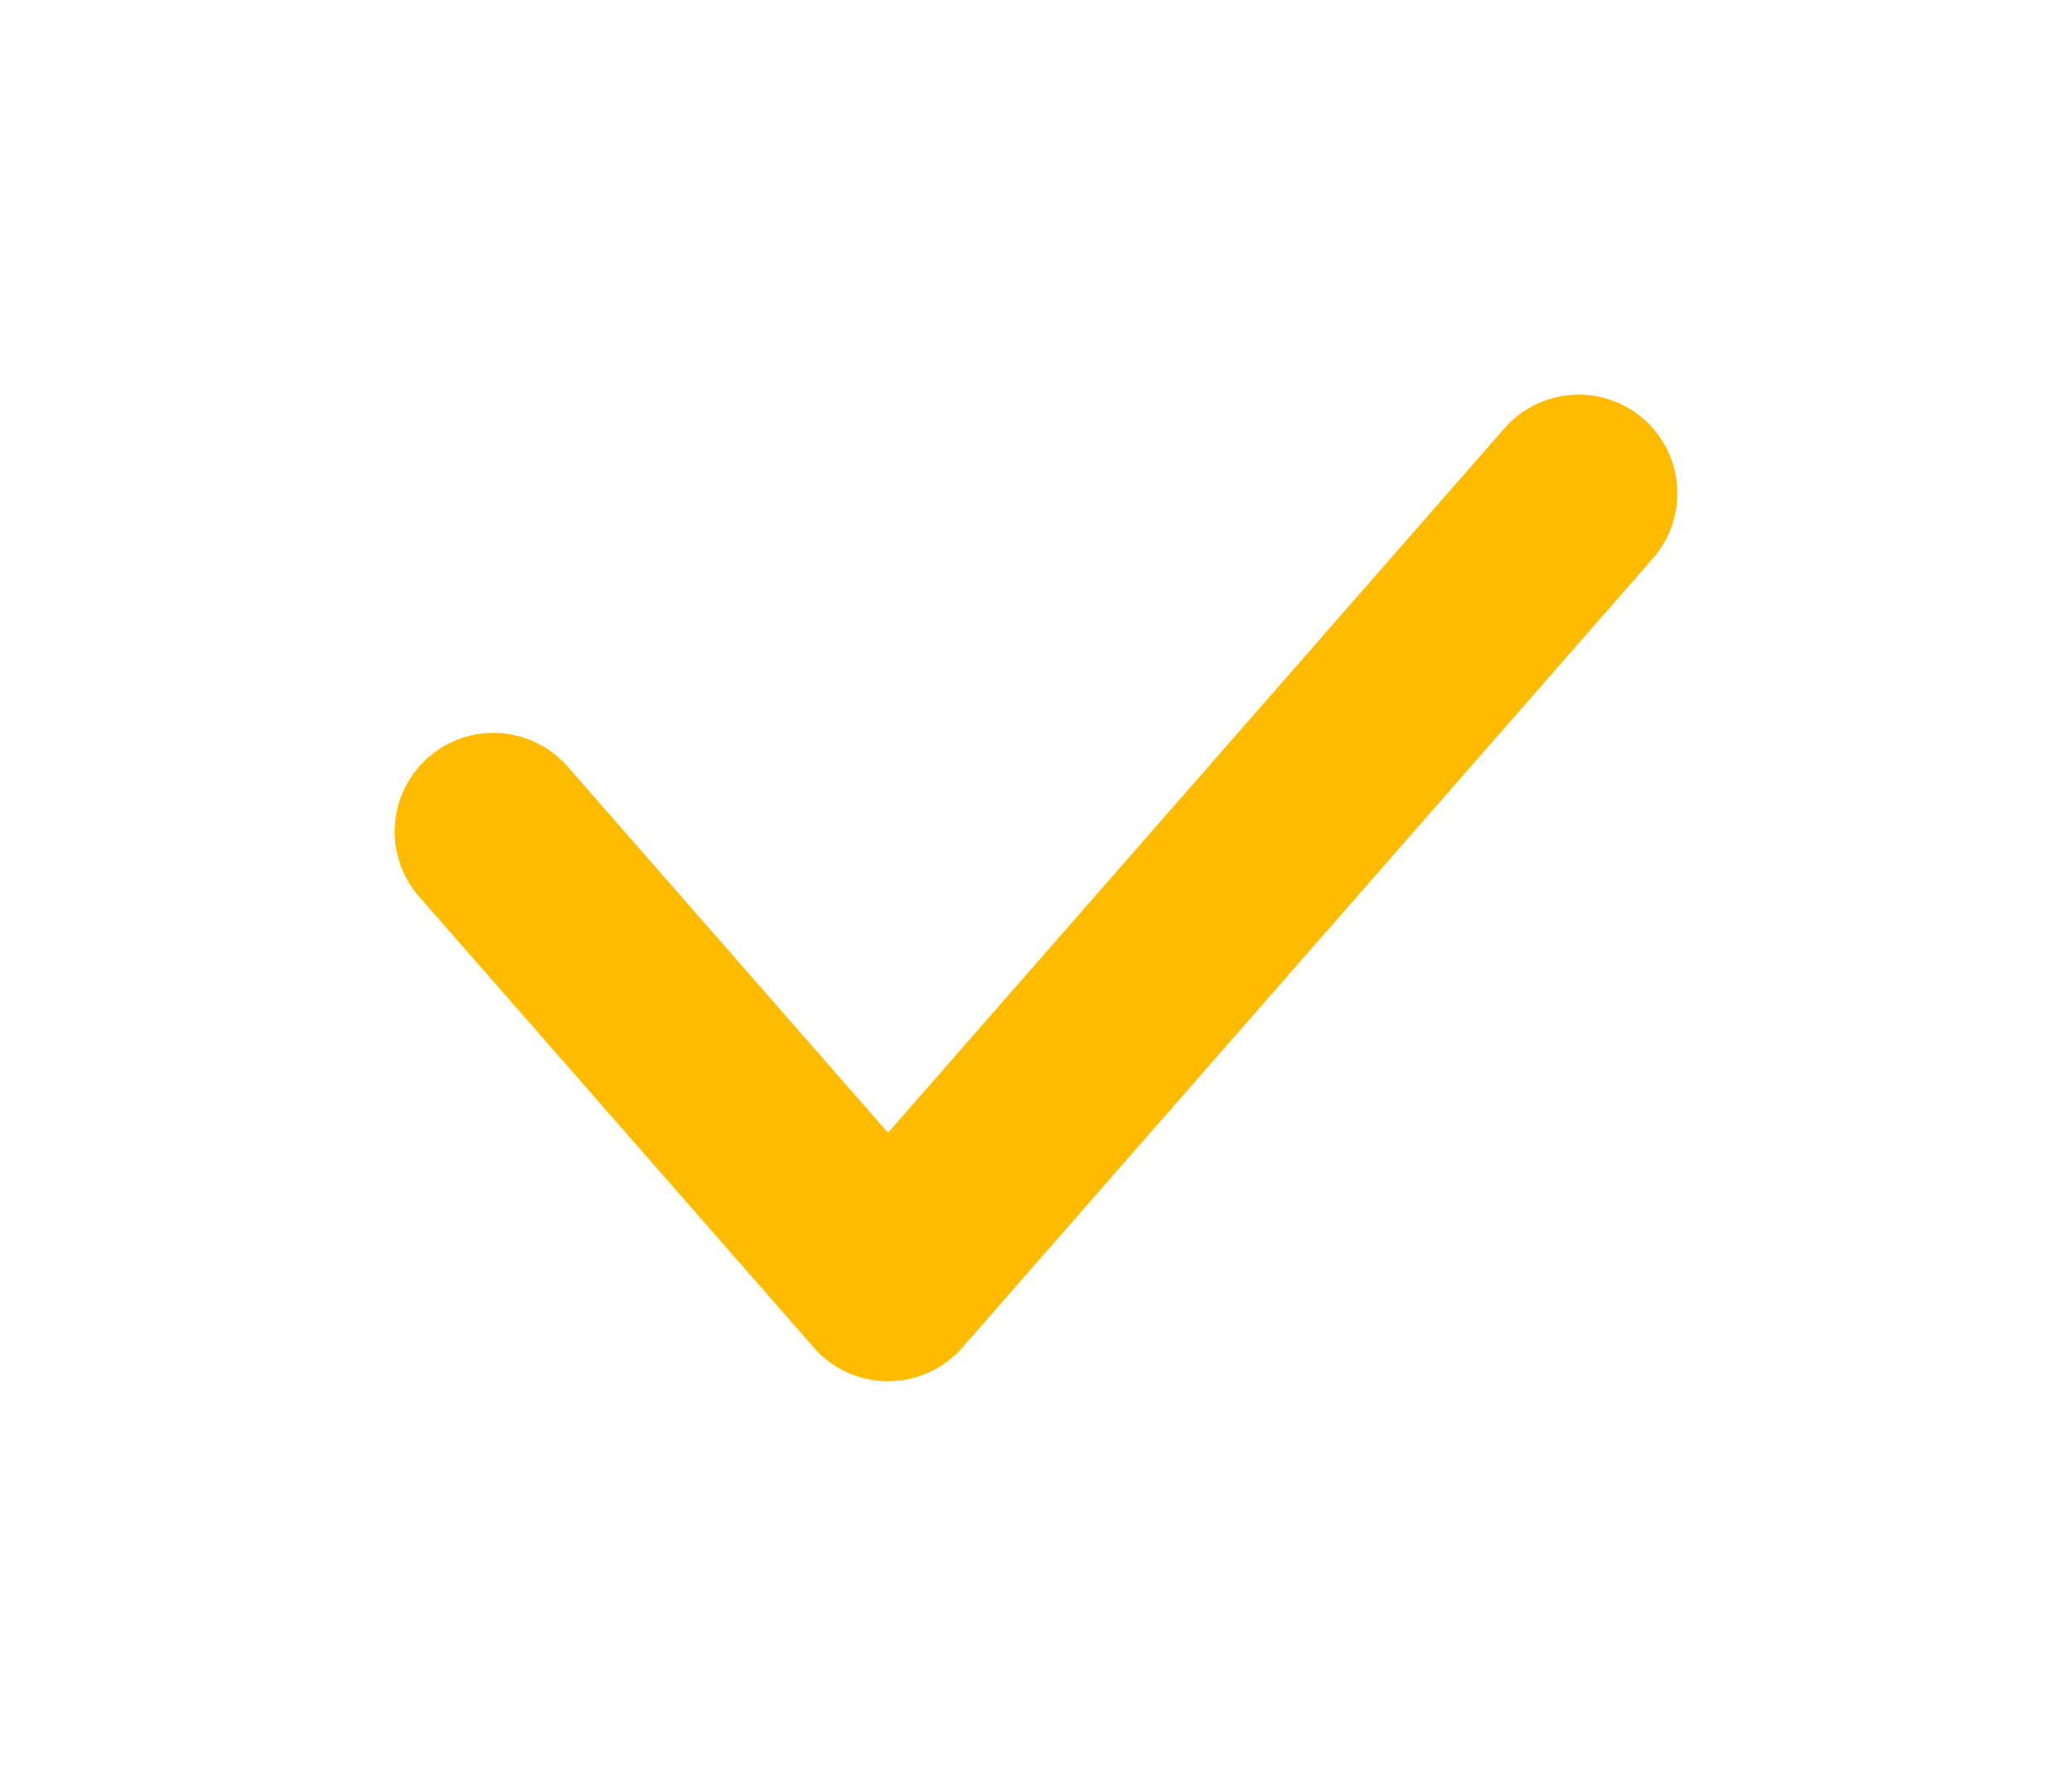 <svg width="21" height="18" viewBox="0 0 21 18" fill="none" xmlns="http://www.w3.org/2000/svg">
<g filter="url(#filter0_d_81_658)">
<path fill-rule="evenodd" clip-rule="evenodd" d="M16.659 0.247C17.074 0.611 17.116 1.243 16.753 1.659L9.753 9.659C9.563 9.876 9.288 10 9 10C8.712 10 8.437 9.876 8.247 9.659L9 9C8.247 9.659 8.247 9.659 8.247 9.659L8.247 9.658L8.246 9.657L8.25 9.661M8.25 9.661L8.245 9.656L8.244 9.654C8.242 9.652 8.24 9.65 8.238 9.647L4.247 5.087C3.884 4.671 3.926 4.04 4.342 3.676C4.757 3.312 5.389 3.354 5.753 3.77L9 7.481L15.247 0.342C15.611 -0.074 16.243 -0.116 16.659 0.247" fill="#FFBB00"/>
</g>
<defs>
<filter id="filter0_d_81_658" x="0" y="0" width="21" height="18" filterUnits="userSpaceOnUse" color-interpolation-filters="sRGB">
<feFlood flood-opacity="0" result="BackgroundImageFix"/>
<feColorMatrix in="SourceAlpha" type="matrix" values="0 0 0 0 0 0 0 0 0 0 0 0 0 0 0 0 0 0 127 0" result="hardAlpha"/>
<feOffset dy="4"/>
<feGaussianBlur stdDeviation="2"/>
<feComposite in2="hardAlpha" operator="out"/>
<feColorMatrix type="matrix" values="0 0 0 0 0 0 0 0 0 0 0 0 0 0 0 0 0 0 0.25 0"/>
<feBlend mode="normal" in2="BackgroundImageFix" result="effect1_dropShadow_81_658"/>
<feBlend mode="normal" in="SourceGraphic" in2="effect1_dropShadow_81_658" result="shape"/>
</filter>
</defs>
</svg>
